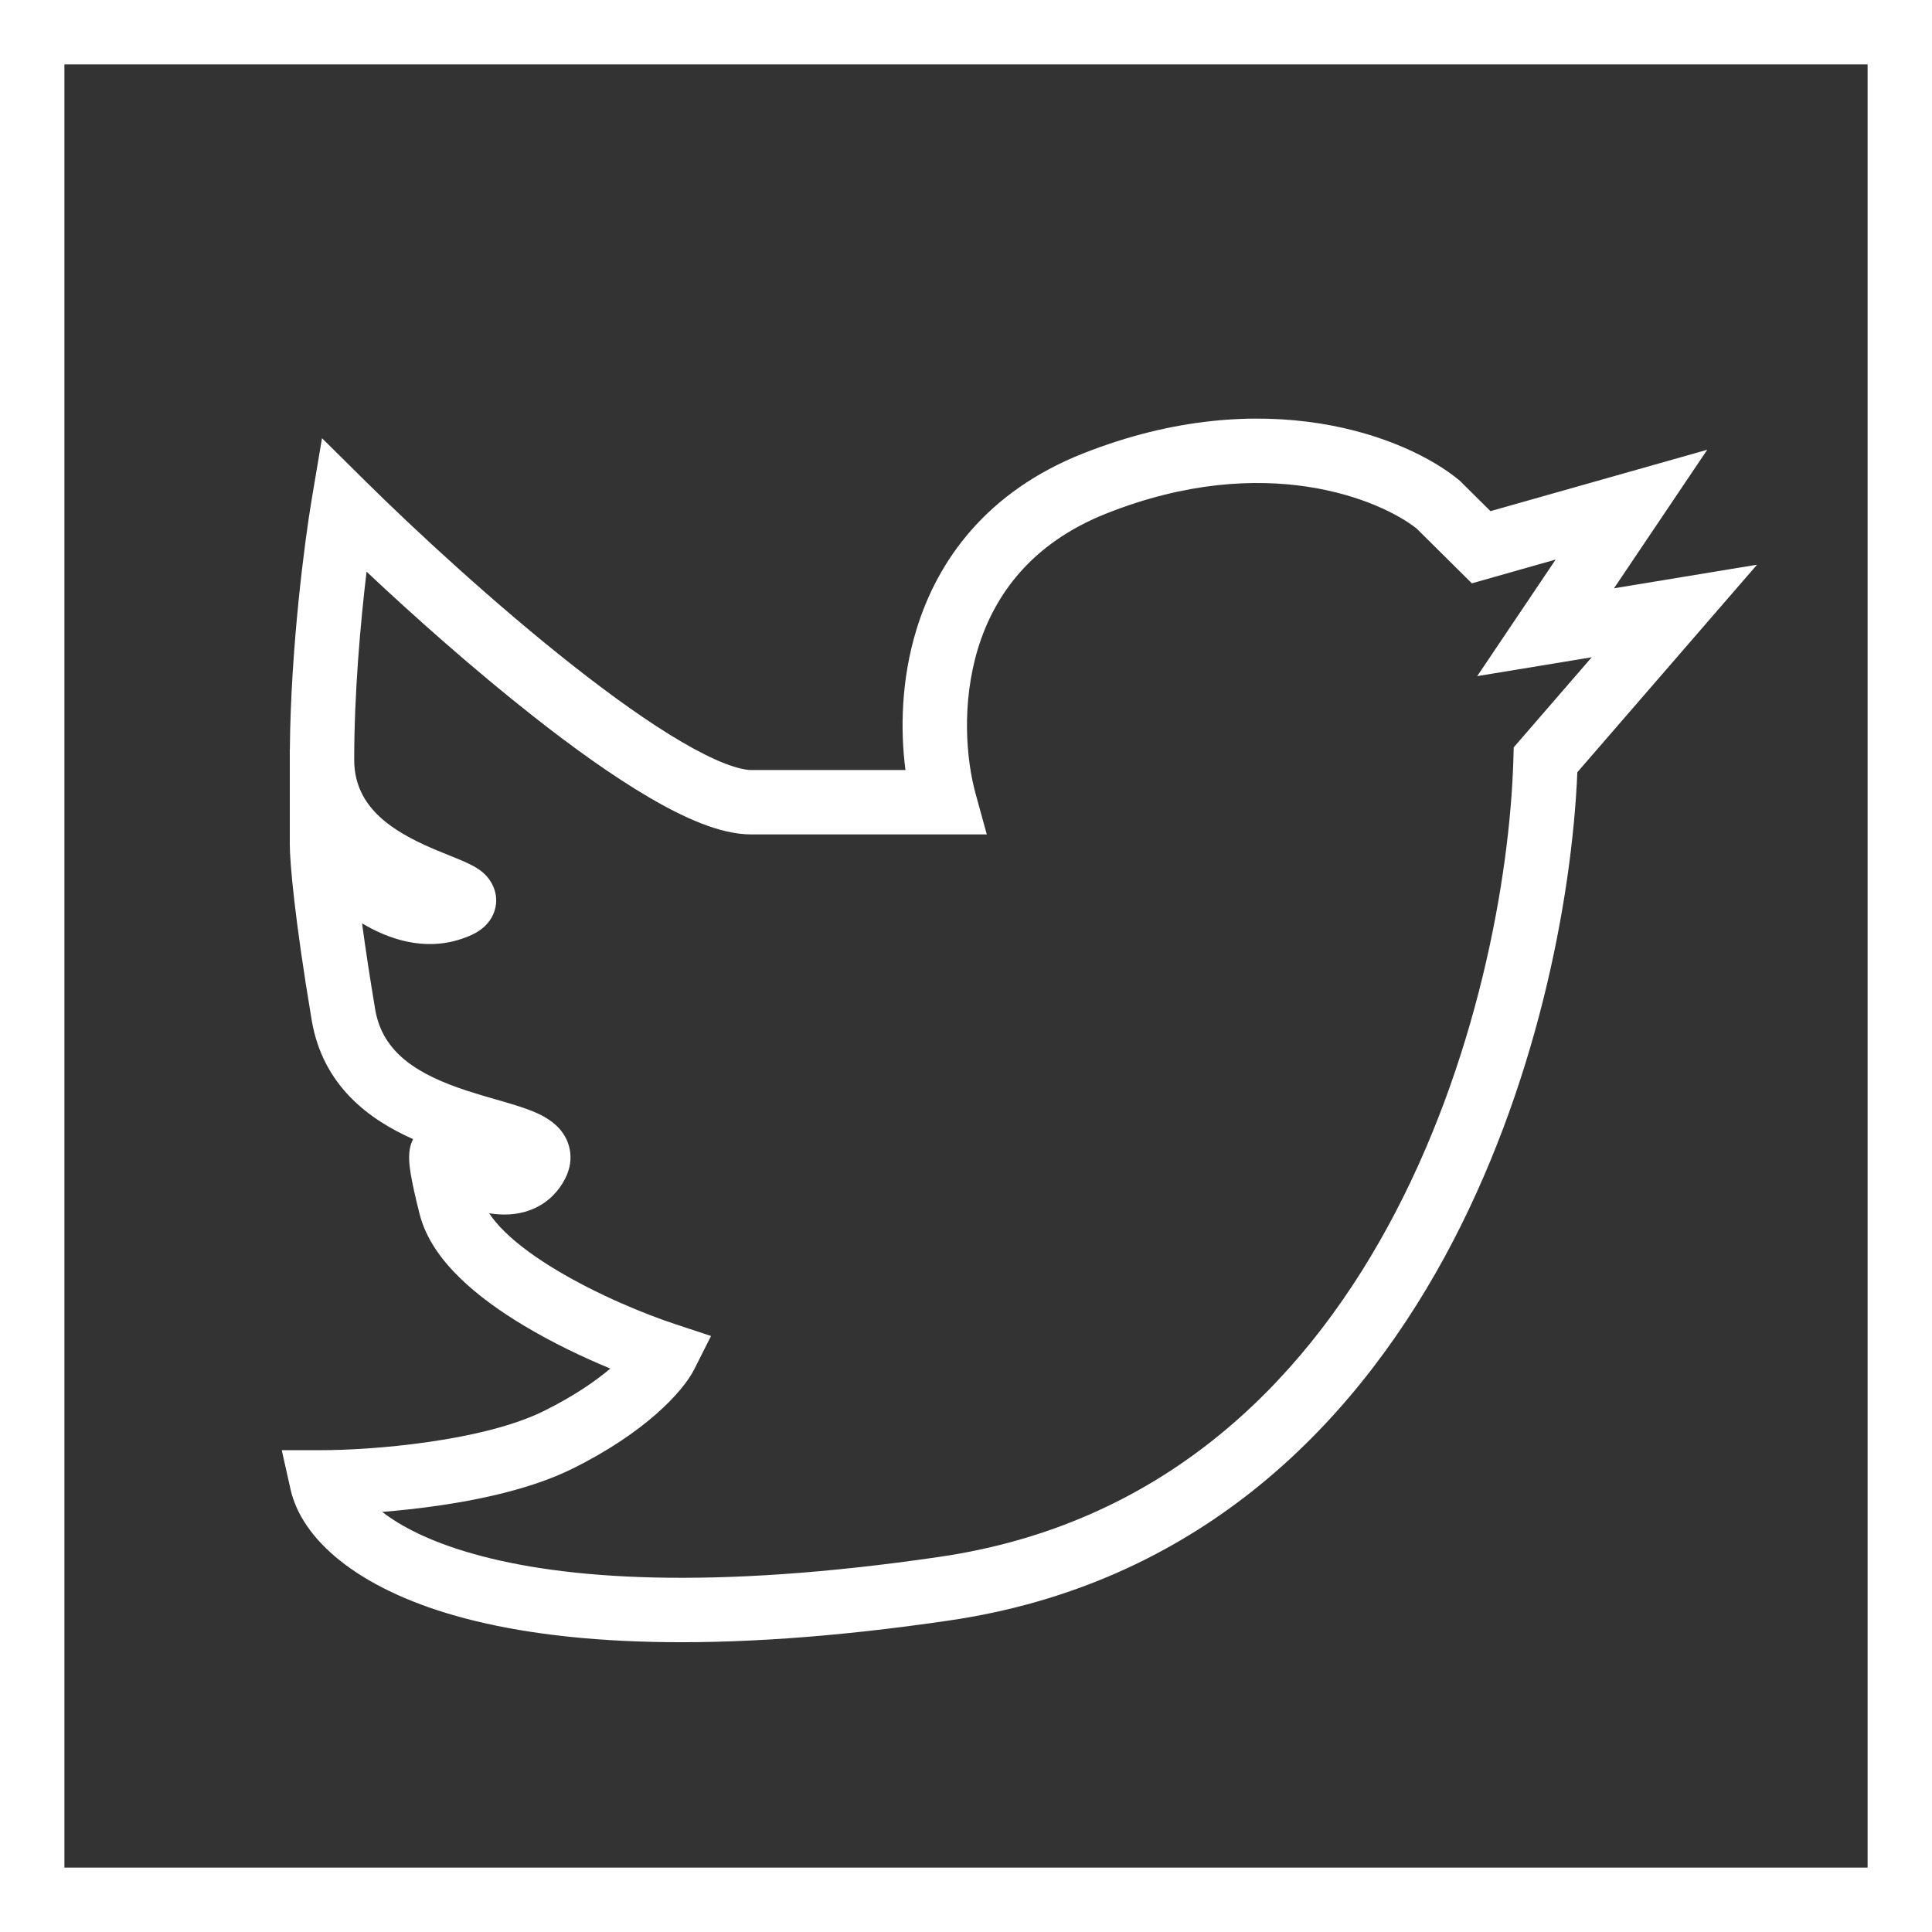 <svg width="30" height="30" viewBox="0 0 30 30" fill="none" xmlns="http://www.w3.org/2000/svg">
<rect x="0" y="0" width="30" height="30" fill="#333333" stroke="none"/>
<path fill-rule="evenodd" clip-rule="evenodd" d="M29 1H1V29H29V1ZM0 0V30H30V0H0Z" fill="white"/>
<path fill-rule="evenodd" clip-rule="evenodd" d="M21.999 8.209C21.452 7.772 19.655 6.993 17.184 7.972C16.007 8.438 15.439 9.246 15.186 10.07C14.928 10.918 15.002 11.793 15.149 12.325L15.323 12.957H11.667C11.412 12.957 11.147 12.886 10.895 12.788C10.637 12.688 10.362 12.548 10.081 12.383C9.518 12.054 8.894 11.606 8.274 11.117C7.359 10.397 6.432 9.573 5.692 8.877C5.596 9.681 5.5 10.77 5.5 11.797C5.5 12.469 5.987 12.841 6.585 13.117C6.725 13.182 6.86 13.236 6.987 13.287L7.007 13.295C7.119 13.34 7.251 13.393 7.35 13.448C7.398 13.474 7.487 13.526 7.561 13.61C7.648 13.709 7.766 13.919 7.668 14.175C7.595 14.363 7.443 14.453 7.388 14.484C7.314 14.526 7.231 14.558 7.157 14.582C6.58 14.773 6.028 14.58 5.622 14.338C5.671 14.7 5.737 15.143 5.826 15.675C5.942 16.361 6.507 16.691 7.24 16.933C7.399 16.985 7.553 17.03 7.706 17.074C7.723 17.079 7.74 17.084 7.757 17.088C7.918 17.135 8.089 17.185 8.233 17.241C8.36 17.29 8.553 17.374 8.69 17.531C8.769 17.621 8.838 17.745 8.855 17.901C8.872 18.054 8.832 18.188 8.78 18.293C8.657 18.536 8.466 18.703 8.235 18.789C8.019 18.871 7.799 18.87 7.618 18.843C7.61 18.842 7.602 18.84 7.595 18.839C7.653 18.927 7.734 19.025 7.841 19.13C8.051 19.334 8.33 19.536 8.648 19.726C9.285 20.107 10.016 20.407 10.49 20.563L11.041 20.745L10.78 21.263C10.602 21.615 10.01 22.251 8.888 22.806C8.283 23.106 7.499 23.28 6.796 23.381C6.497 23.424 6.205 23.455 5.936 23.477C6.219 23.697 6.665 23.935 7.353 24.129C8.749 24.524 11.033 24.696 14.594 24.174C17.996 23.675 20.185 21.551 21.553 19.041C22.927 16.52 23.446 13.647 23.5 11.783L23.505 11.605L24.716 10.206L22.938 10.499L24.156 8.689L22.855 9.058L21.999 8.209ZM6.414 17.688C5.739 17.388 5.013 16.865 4.84 15.841C4.573 14.253 4.5 13.382 4.5 13.117V11.629L4.501 11.63C4.515 10.058 4.73 8.408 4.84 7.754L5 6.804L5.685 7.482C6.454 8.243 7.689 9.384 8.893 10.332C9.495 10.806 10.079 11.224 10.586 11.52C10.839 11.669 11.064 11.781 11.256 11.856C11.454 11.932 11.588 11.957 11.667 11.957H14.06C13.978 11.329 13.994 10.551 14.23 9.778C14.561 8.694 15.326 7.632 16.816 7.042C19.653 5.919 21.845 6.786 22.651 7.451L22.669 7.466L23.144 7.937L26.51 6.984L25.062 9.135L27.283 8.769L24.493 11.991C24.409 13.977 23.852 16.912 22.431 19.52C20.959 22.219 18.538 24.606 14.739 25.163C11.101 25.697 8.662 25.539 7.081 25.092C5.529 24.653 4.684 23.893 4.512 23.128L4.375 22.518H5C5.366 22.518 5.993 22.487 6.654 22.391C7.323 22.295 7.983 22.139 8.445 21.91C8.914 21.678 9.249 21.444 9.477 21.251C9.053 21.076 8.577 20.849 8.135 20.584C7.778 20.37 7.428 20.123 7.144 19.846C6.864 19.574 6.614 19.241 6.515 18.85C6.447 18.581 6.403 18.378 6.378 18.23C6.366 18.156 6.357 18.086 6.354 18.023C6.352 17.976 6.348 17.873 6.382 17.766C6.389 17.747 6.399 17.719 6.414 17.688Z" fill="white"/>
</svg>
